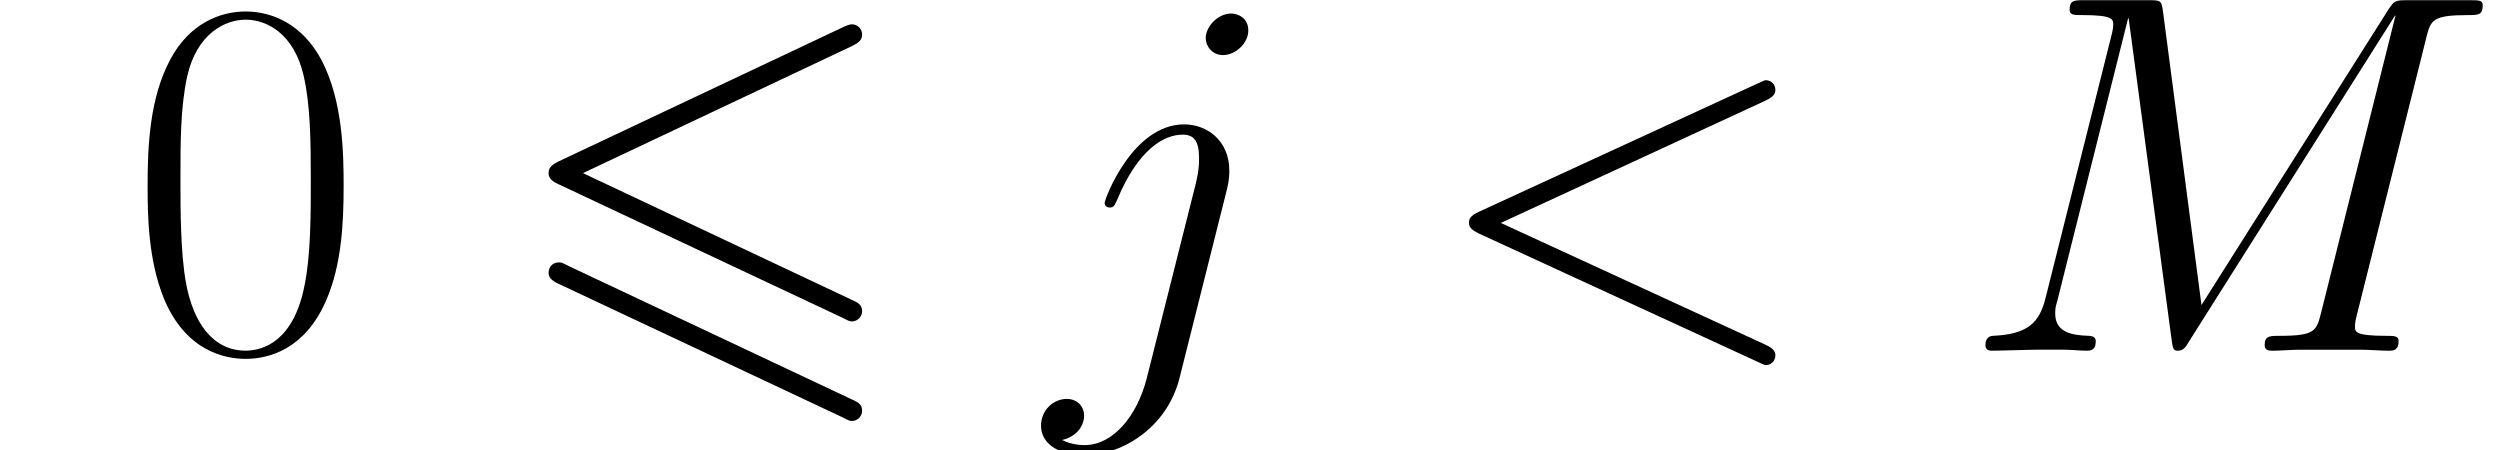 <ns0:svg xmlns:ns0="http://www.w3.org/2000/svg" xmlns:ns1="http://www.w3.org/1999/xlink" height="15.111pt" version="1.1" viewBox="23.686 62.956 83.87 15.111" width="83.87pt" watch_lated_md:baseline="3.3473999999999933" xmlns:watch_lated_md="https://github.com/Quansight/pearu-sandbox/latex_in_markdown/">
<ns0:defs>
<ns0:path d="m11.62 -10.226c0.207 -0.103 0.327 -0.189 0.327 -0.379s-0.155 -0.344 -0.344 -0.344c-0.086 0 -0.241 0.069 -0.31 0.103l-9.52 4.493c-0.293 0.138 -0.344 0.258 -0.344 0.396s0.069 0.258 0.344 0.379l9.52 4.476c0.224 0.121 0.258 0.121 0.31 0.121c0.189 0 0.344 -0.155 0.344 -0.344c0 -0.224 -0.155 -0.293 -0.344 -0.379l-9.021 -4.252l9.038 -4.269zm-0.327 12.464c0.224 0.121 0.258 0.121 0.31 0.121c0.189 0 0.344 -0.155 0.344 -0.344c0 -0.224 -0.155 -0.293 -0.344 -0.379l-9.503 -4.476c-0.224 -0.121 -0.258 -0.121 -0.327 -0.121c-0.207 0 -0.344 0.155 -0.344 0.344c0 0.138 0.069 0.258 0.344 0.379l9.52 4.476z" id="g0-54" />
<ns0:path d="m11.345 -8.384c0.31 -0.138 0.344 -0.258 0.344 -0.362c0 -0.189 -0.138 -0.327 -0.327 -0.327c-0.034 0 -0.052 0.017 -0.293 0.121l-9.314 4.287c-0.31 0.138 -0.344 0.258 -0.344 0.362c0 0.121 0.017 0.224 0.344 0.379l9.314 4.287c0.224 0.103 0.258 0.121 0.293 0.121c0.189 0 0.327 -0.138 0.327 -0.327c0 -0.103 -0.034 -0.224 -0.344 -0.362l-8.866 -4.08l8.866 -4.097z" id="g1-60" />
<ns0:path d="m15.632 -10.501c0.155 -0.585 0.189 -0.757 1.412 -0.757c0.327 0 0.482 0 0.482 -0.327c0 -0.172 -0.121 -0.172 -0.448 -0.172h-2.066c-0.43 0 -0.448 0.017 -0.637 0.293l-6.284 9.933l-1.291 -9.847c-0.052 -0.379 -0.069 -0.379 -0.516 -0.379h-2.135c-0.327 0 -0.482 0 -0.482 0.327c0 0.172 0.155 0.172 0.413 0.172c1.05 0 1.05 0.138 1.05 0.327c0 0.034 0 0.138 -0.069 0.396l-2.204 8.78c-0.207 0.826 -0.603 1.205 -1.756 1.257c-0.052 0 -0.258 0.017 -0.258 0.31c0 0.189 0.155 0.189 0.224 0.189c0.344 0 1.222 -0.034 1.567 -0.034h0.826c0.241 0 0.534 0.034 0.775 0.034c0.121 0 0.31 0 0.31 -0.327c0 -0.155 -0.172 -0.172 -0.241 -0.172c-0.568 -0.017 -1.119 -0.121 -1.119 -0.74c0 -0.172 0 -0.189 0.069 -0.43l2.376 -9.486h0.017l1.429 10.691c0.052 0.413 0.069 0.465 0.224 0.465c0.189 0 0.275 -0.138 0.362 -0.293l6.921 -10.949h0.017l-2.496 9.968c-0.155 0.603 -0.189 0.775 -1.394 0.775c-0.327 0 -0.499 0 -0.499 0.31c0 0.189 0.155 0.189 0.258 0.189c0.293 0 0.637 -0.034 0.93 -0.034h2.031c0.293 0 0.654 0.034 0.947 0.034c0.138 0 0.327 0 0.327 -0.327c0 -0.172 -0.155 -0.172 -0.413 -0.172c-1.05 0 -1.05 -0.138 -1.05 -0.31c0 -0.017 0 -0.138 0.034 -0.275l2.359 -9.417z" id="g1-77" />
<ns0:path d="m6.025 -5.457c0.069 -0.275 0.069 -0.516 0.069 -0.585c0 -0.998 -0.74 -1.549 -1.515 -1.549c-1.739 0 -2.668 2.513 -2.668 2.634c0 0.086 0.069 0.155 0.172 0.155c0.138 0 0.155 -0.069 0.241 -0.241c0.689 -1.67 1.549 -2.204 2.204 -2.204c0.362 0 0.551 0.189 0.551 0.792c0 0.413 -0.052 0.585 -0.121 0.895l-1.635 6.49c-0.327 1.274 -1.136 2.238 -2.083 2.238c-0.069 0 -0.43 0 -0.757 -0.172c0.413 -0.086 0.74 -0.413 0.74 -0.826c0 -0.275 -0.207 -0.551 -0.585 -0.551c-0.448 0 -0.861 0.379 -0.861 0.895c0 0.706 0.757 0.998 1.463 0.998c1.188 0 2.754 -0.878 3.185 -2.6l1.601 -6.37zm0.706 -5.285c0 -0.43 -0.362 -0.568 -0.568 -0.568c-0.465 0 -0.861 0.448 -0.861 0.826c0 0.258 0.207 0.568 0.585 0.568c0.396 0 0.844 -0.379 0.844 -0.826z" id="g1-106" />
<ns0:path d="m2.858 -0.706c0 -0.43 -0.344 -0.706 -0.706 -0.706c-0.344 0 -0.706 0.275 -0.706 0.706s0.344 0.706 0.706 0.706c0.344 0 0.706 -0.275 0.706 -0.706z" id="g2-46" />
<ns0:path d="m7.23 -5.526c0 -1.05 -0.017 -2.841 -0.74 -4.218c-0.637 -1.205 -1.653 -1.635 -2.548 -1.635c-0.826 0 -1.876 0.379 -2.531 1.618c-0.689 1.291 -0.757 2.892 -0.757 4.235c0 0.981 0.017 2.479 0.551 3.787c0.74 1.773 2.066 2.014 2.737 2.014c0.792 0 1.997 -0.327 2.703 -1.963c0.516 -1.188 0.585 -2.582 0.585 -3.839zm-3.288 5.526c-1.102 0 -1.756 -0.947 -1.997 -2.255c-0.189 -1.016 -0.189 -2.496 -0.189 -3.46c0 -1.326 0 -2.427 0.224 -3.478c0.327 -1.463 1.291 -1.911 1.963 -1.911c0.706 0 1.618 0.465 1.945 1.876c0.224 0.981 0.241 2.135 0.241 3.512c0 1.119 0 2.496 -0.207 3.512c-0.362 1.876 -1.377 2.204 -1.98 2.204z" id="g2-48" />
</ns0:defs>
<ns0:g id="page1">
<ns0:use x="27.984" ns1:href="#g2-48" y="74.72" />
<ns0:use x="40.661" ns1:href="#g0-54" y="74.72" />
<ns0:use x="58.833" ns1:href="#g1-106" y="74.72" />
<ns0:use x="71.557" ns1:href="#g1-60" y="74.72" />
<ns0:use x="89.45" ns1:href="#g1-77" y="74.72" />
</ns0:g>
</ns0:svg>